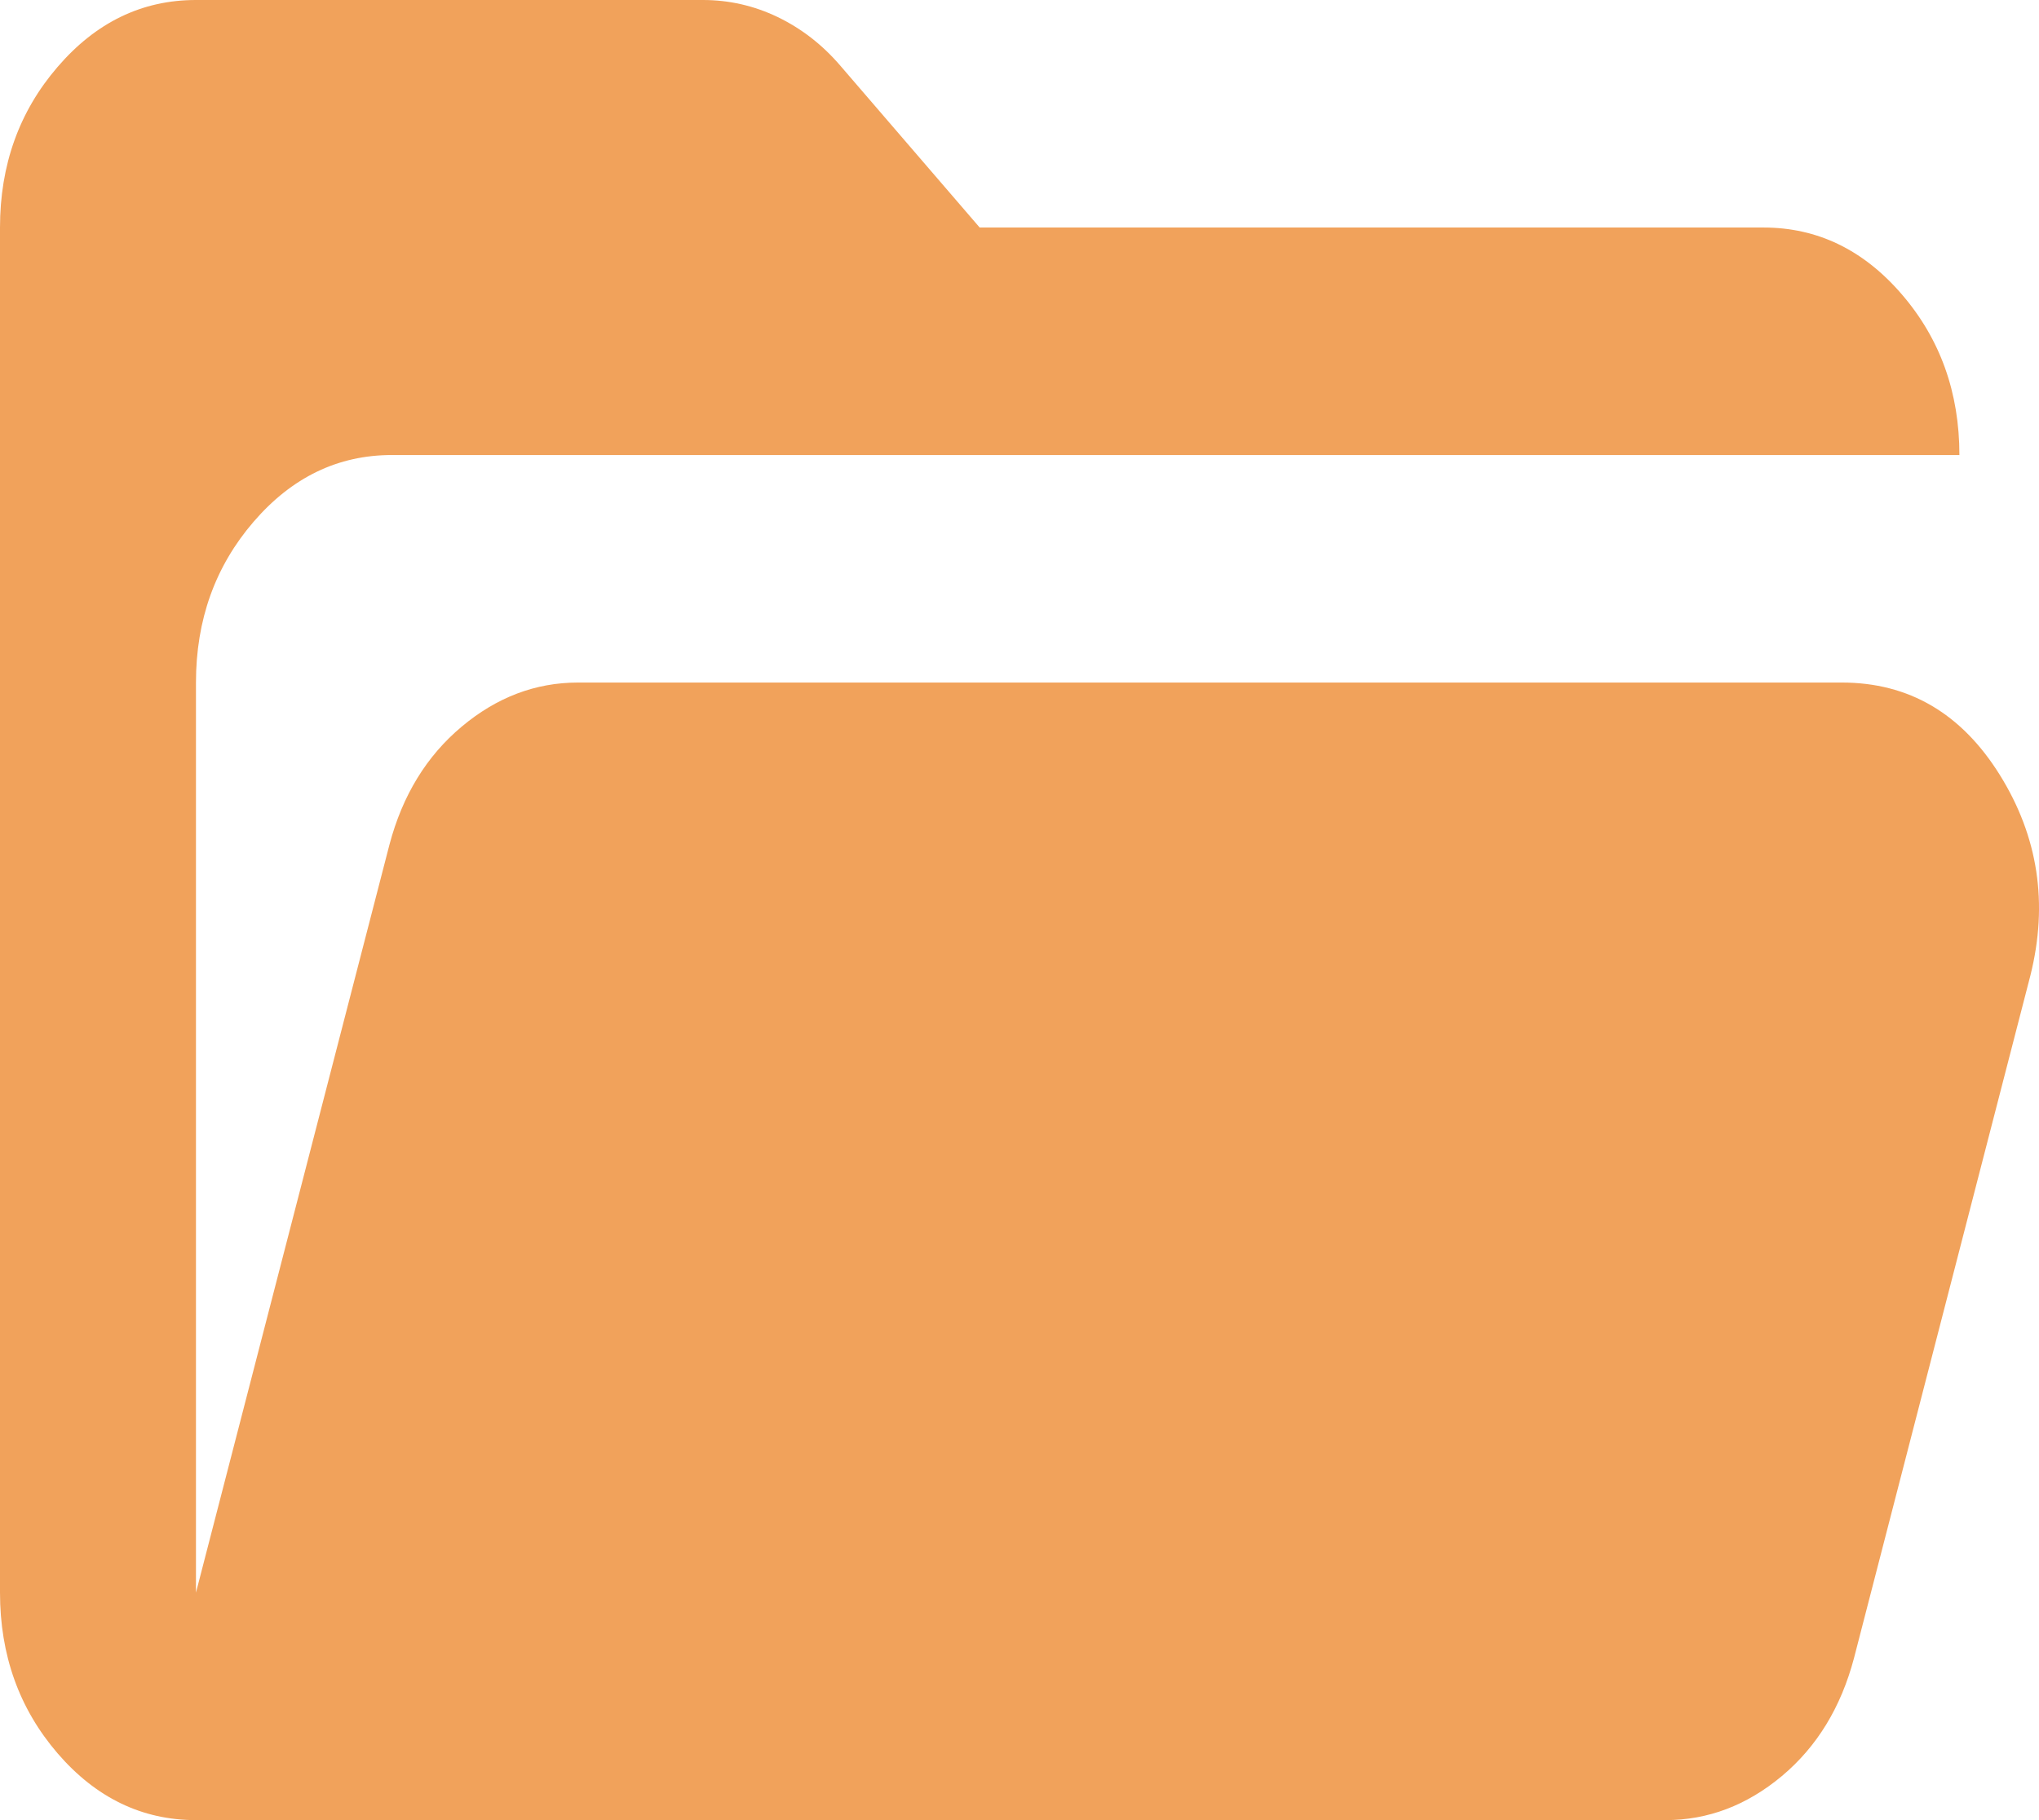 <svg width="28" height="25" viewBox="0 0 28 25" fill="none" xmlns="http://www.w3.org/2000/svg">
<path d="M2.691 25C1.951 25 1.318 24.694 0.791 24.083C0.264 23.47 0 22.734 0 21.875V3.125C0 2.266 0.264 1.53 0.791 0.919C1.318 0.306 1.951 0 2.691 0H9.653C10.011 0 10.354 0.078 10.679 0.234C11.004 0.391 11.29 0.612 11.536 0.898L13.453 3.125H24.216C24.956 3.125 25.59 3.431 26.117 4.044C26.643 4.655 26.907 5.391 26.907 6.25H5.381C4.641 6.25 4.008 6.556 3.482 7.167C2.954 7.78 2.691 8.516 2.691 9.375V21.875L5.348 11.602C5.527 10.925 5.858 10.384 6.341 9.98C6.822 9.577 7.354 9.375 7.937 9.375H25.292C26.212 9.375 26.935 9.798 27.462 10.644C27.989 11.491 28.129 12.409 27.882 13.398L25.46 22.773C25.281 23.451 24.951 23.991 24.469 24.395C23.986 24.798 23.454 25 22.871 25H2.691Z" fill="#F1A25B"/>
</svg>
